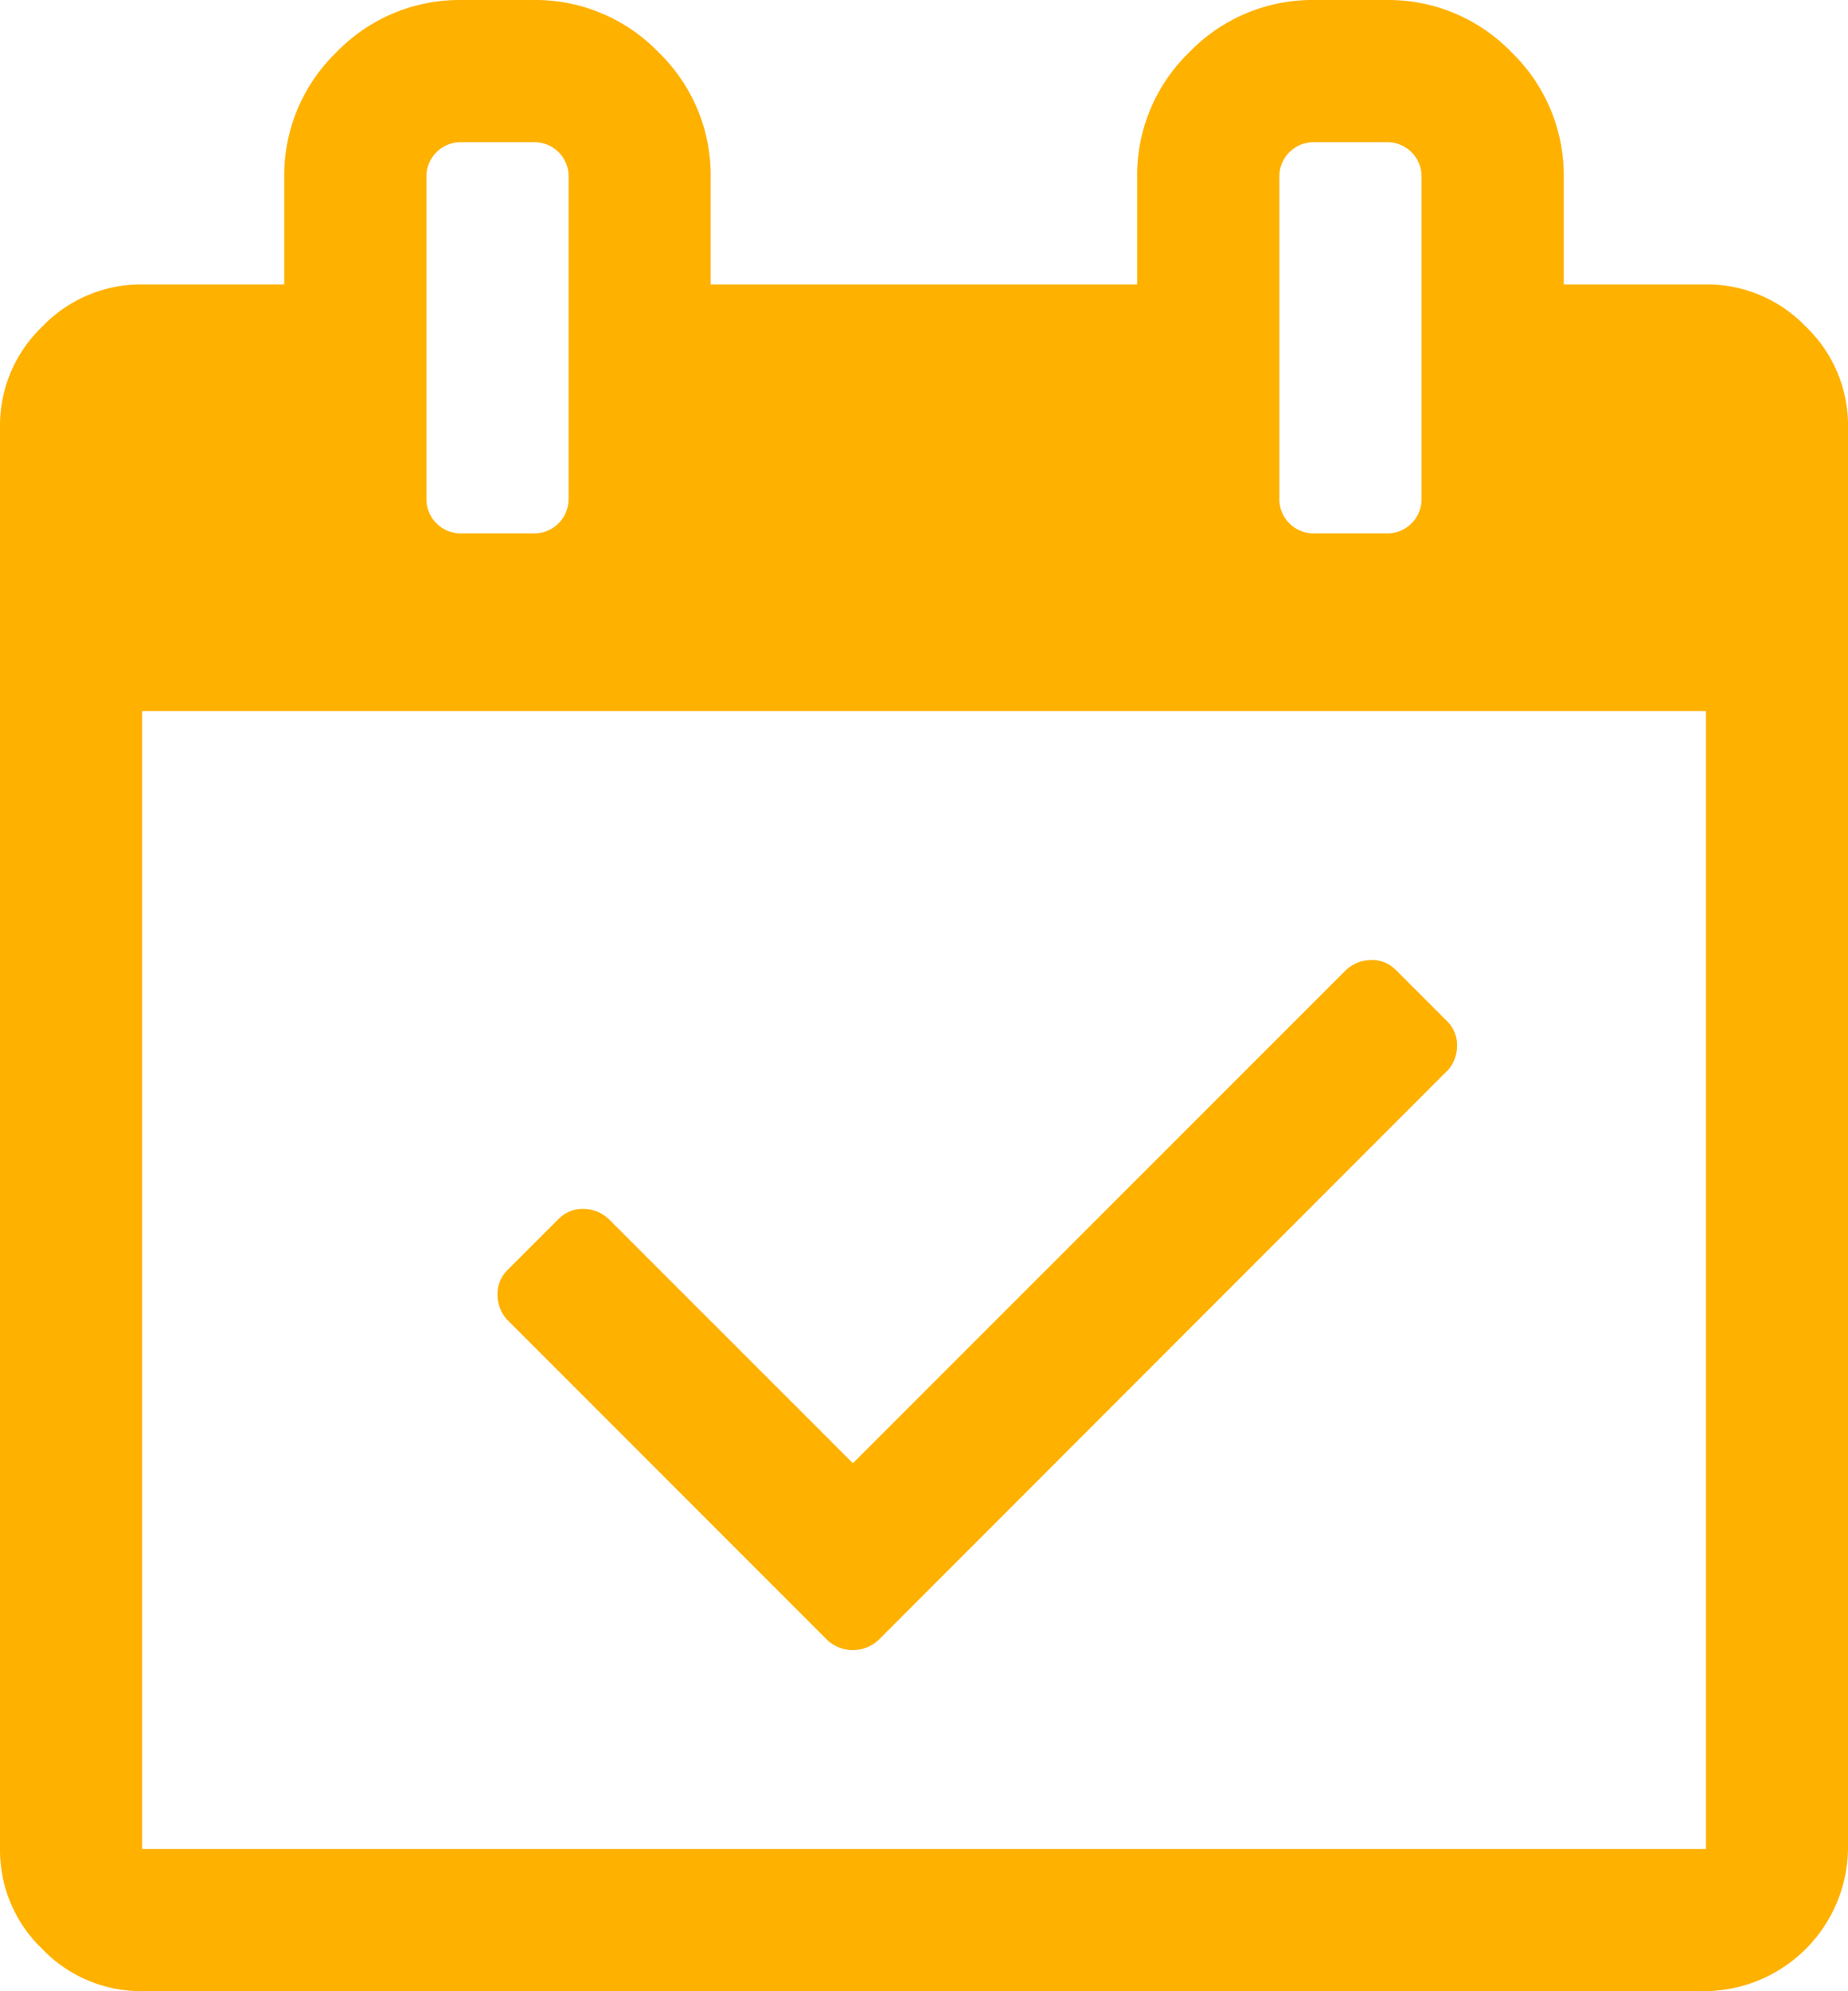 <svg xmlns="http://www.w3.org/2000/svg" width="41.953" height="45.178" viewBox="0 0 41.953 45.178">
  <defs>
    <style>
      .cls-1 {
        fill: #ffb100;
      }
    </style>
  </defs>
  <g id="Group_25" data-name="Group 25" transform="translate(-863 -2461.822)">
    <g id="Group_24" data-name="Group 24">
      <g id="Group_23" data-name="Group 23">
        <path id="calendar-check-o" class="cls-1" d="M32.85,24.3,19.942,37.213a.854.854,0,0,1-1.16,0l-7.261-7.261a.841.841,0,0,1-.227-.58.755.755,0,0,1,.227-.555l1.16-1.16a.755.755,0,0,1,.555-.227.841.841,0,0,1,.58.227L19.362,33.2,30.556,22.01a.841.841,0,0,1,.58-.227.755.755,0,0,1,.555.227l1.16,1.16a.755.755,0,0,1,.227.555.841.841,0,0,1-.227.58ZM3.227,41.953h35.5V16.135H3.227V41.951Zm9.682-30.658V4.034a.778.778,0,0,0-.807-.807H10.488a.778.778,0,0,0-.807.807v7.261a.778.778,0,0,0,.807.807H12.1a.778.778,0,0,0,.807-.807Zm19.363,0V4.034a.778.778,0,0,0-.807-.807H29.851a.778.778,0,0,0-.807.807v7.261a.778.778,0,0,0,.807.807h1.614a.778.778,0,0,0,.807-.807Zm9.681-1.614V41.951a3.27,3.27,0,0,1-3.227,3.227H3.227A3.1,3.1,0,0,1,.958,44.22,3.1,3.1,0,0,1,0,41.951V9.681A3.1,3.1,0,0,1,.958,7.412a3.1,3.1,0,0,1,2.269-.958H6.453V4.034A3.884,3.884,0,0,1,7.638,1.185,3.886,3.886,0,0,1,10.488,0H12.1a3.884,3.884,0,0,1,2.849,1.185,3.884,3.884,0,0,1,1.185,2.849V6.454h9.681V4.034A3.884,3.884,0,0,1,27,1.185,3.884,3.884,0,0,1,29.85,0h1.614a3.884,3.884,0,0,1,2.849,1.185A3.884,3.884,0,0,1,35.5,4.034V6.454h3.227a3.1,3.1,0,0,1,2.269.958,3.1,3.1,0,0,1,.958,2.269Z" transform="translate(863 2461.822)"/>
      </g>
    </g>
  </g>
</svg>
